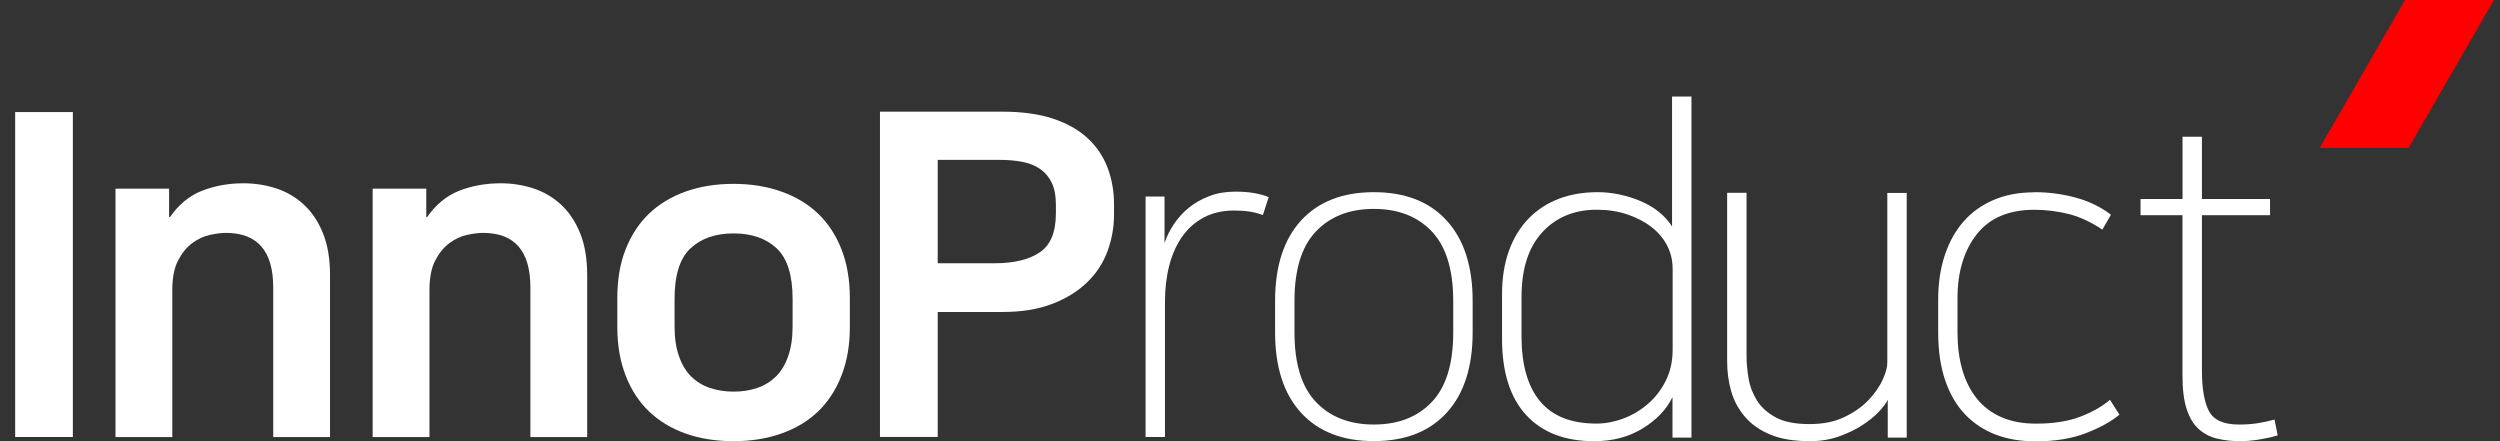 <svg width="136" height="24" viewBox="0 0 136 24" fill="none" xmlns="http://www.w3.org/2000/svg">
    <rect x="0" y="0" width="136" height="24" fill="#333333" stroke="none"/>
    <g clip-path="url(#clip0_2535_143)">
        <path
            d="M47.87 6.075H54.545C55.608 6.075 56.523 6.203 57.28 6.453C58.041 6.707 58.666 7.057 59.157 7.509C59.648 7.96 60.011 8.495 60.249 9.116C60.486 9.736 60.603 10.409 60.603 11.13V11.646C60.603 12.367 60.482 13.047 60.237 13.696C59.991 14.344 59.616 14.908 59.109 15.388C58.601 15.871 57.973 16.254 57.219 16.54C56.466 16.826 55.576 16.971 54.545 16.971H51.012V23.77H47.87V6.075ZM51.012 8.701V14.32H54.13C55.161 14.32 55.971 14.123 56.559 13.732C57.147 13.341 57.441 12.628 57.441 11.597V11.154C57.441 10.663 57.369 10.264 57.219 9.95C57.071 9.639 56.865 9.39 56.595 9.2C56.325 9.011 56.003 8.882 55.624 8.806C55.25 8.733 54.839 8.697 54.396 8.697H51.008L51.012 8.701Z"
            fill="white" />
        <path
            d="M68.7 11.698C68.486 11.618 68.253 11.553 67.999 11.513C67.745 11.473 67.455 11.453 67.129 11.453C66.509 11.453 65.961 11.581 65.485 11.831C65.01 12.085 64.619 12.431 64.309 12.874C63.999 13.318 63.765 13.841 63.608 14.445C63.451 15.05 63.375 15.706 63.375 16.407V23.771H62.319V10.691H63.35V13.221C63.463 12.879 63.632 12.536 63.854 12.202C64.076 11.867 64.345 11.569 64.664 11.307C64.982 11.046 65.356 10.832 65.779 10.671C66.206 10.506 66.678 10.425 67.201 10.425C67.576 10.425 67.91 10.45 68.196 10.498C68.482 10.546 68.756 10.619 69.018 10.719L68.7 11.702V11.698Z"
            fill="white" />
        <path
            d="M74.738 10.454C76.438 10.454 77.759 10.969 78.702 12C79.641 13.032 80.112 14.486 80.112 16.367V18.083C80.112 19.964 79.641 21.422 78.702 22.45C77.759 23.481 76.438 23.996 74.738 23.996C73.038 23.996 71.717 23.481 70.774 22.45C69.832 21.418 69.365 19.964 69.365 18.083V16.367C69.365 14.486 69.836 13.028 70.774 12C71.713 10.973 73.038 10.454 74.738 10.454ZM74.738 23.094C76.063 23.094 77.115 22.687 77.892 21.866C78.67 21.048 79.056 19.787 79.056 18.087V16.371C79.056 14.671 78.666 13.41 77.892 12.593C77.115 11.775 76.063 11.364 74.738 11.364C73.413 11.364 72.362 11.775 71.584 12.593C70.807 13.41 70.42 14.671 70.42 16.371V18.087C70.42 19.787 70.807 21.048 71.584 21.866C72.362 22.683 73.413 23.094 74.738 23.094Z"
            fill="white" />
        <path
            d="M90.988 21.596C90.662 22.269 90.122 22.837 89.369 23.3C88.615 23.768 87.733 24.001 86.718 24.001C85.131 24.001 83.898 23.526 83.024 22.579C82.15 21.629 81.711 20.247 81.711 18.43V16.025C81.711 15.127 81.836 14.33 82.09 13.633C82.343 12.936 82.702 12.352 83.169 11.876C83.636 11.401 84.184 11.047 84.813 10.809C85.441 10.571 86.142 10.454 86.911 10.454C87.681 10.454 88.47 10.616 89.232 10.934C89.993 11.252 90.569 11.715 90.96 12.319V5.25H92.015V23.804H90.984V21.596H90.988ZM90.988 14.579C90.988 14.152 90.891 13.749 90.694 13.363C90.496 12.976 90.215 12.642 89.848 12.356C89.481 12.07 89.042 11.84 88.535 11.667C88.027 11.494 87.471 11.409 86.867 11.409C85.638 11.409 84.652 11.82 83.898 12.638C83.145 13.455 82.77 14.636 82.77 16.17V18.281C82.77 19.836 83.105 21.016 83.777 21.826C84.45 22.636 85.469 23.043 86.847 23.043C87.322 23.043 87.806 22.954 88.293 22.773C88.784 22.591 89.228 22.33 89.63 21.987C90.033 21.645 90.359 21.222 90.613 20.722C90.867 20.223 90.992 19.655 90.992 19.018V14.575L90.988 14.579Z"
            fill="white" />
        <path
            d="M93.957 10.49H95.012V19.36C95.012 19.735 95.048 20.141 95.121 20.576C95.193 21.012 95.346 21.41 95.576 21.781C95.806 22.151 96.144 22.458 96.595 22.703C97.046 22.949 97.655 23.07 98.424 23.07C99.193 23.07 99.793 22.945 100.325 22.691C100.857 22.437 101.296 22.131 101.638 21.773C101.981 21.414 102.239 21.044 102.412 20.669C102.585 20.294 102.67 19.98 102.67 19.735V10.494H103.725V23.807H102.694V21.745C102.613 21.926 102.452 22.139 102.214 22.393C101.977 22.647 101.675 22.893 101.308 23.13C100.942 23.368 100.515 23.573 100.031 23.743C99.548 23.916 99.028 24 98.472 24C97.606 24 96.885 23.884 96.313 23.646C95.741 23.408 95.278 23.086 94.927 22.675C94.577 22.268 94.327 21.805 94.178 21.289C94.029 20.774 93.957 20.23 93.957 19.658V10.49Z"
            fill="white" />
        <path
            d="M110.666 10.454C111.435 10.454 112.184 10.55 112.909 10.748C113.638 10.945 114.279 11.255 114.835 11.682L114.368 12.492C113.763 12.085 113.155 11.799 112.551 11.646C111.947 11.493 111.314 11.412 110.662 11.412C109.272 11.412 108.229 11.86 107.532 12.75C106.835 13.64 106.488 14.8 106.488 16.222V18.087C106.488 18.824 106.573 19.493 106.746 20.101C106.919 20.709 107.181 21.229 107.532 21.672C107.882 22.115 108.329 22.454 108.869 22.691C109.409 22.929 110.037 23.046 110.758 23.046C111.693 23.046 112.486 22.925 113.139 22.679C113.792 22.433 114.343 22.123 114.782 21.749L115.298 22.558C114.839 22.937 114.231 23.271 113.469 23.565C112.708 23.86 111.798 24.009 110.734 24.009C109.933 24.009 109.207 23.888 108.563 23.642C107.918 23.396 107.363 23.03 106.895 22.538C106.428 22.047 106.069 21.43 105.816 20.685C105.562 19.94 105.437 19.07 105.437 18.071V16.303C105.437 15.42 105.554 14.619 105.792 13.898C106.029 13.177 106.368 12.564 106.811 12.057C107.254 11.549 107.798 11.159 108.442 10.881C109.087 10.603 109.828 10.462 110.662 10.462L110.666 10.454Z"
            fill="white" />
        <path
            d="M118.73 11.707H116.446V10.825H118.73V7.437H119.785V10.825H123.491V11.707H119.785V20.15C119.785 21.133 119.91 21.866 120.164 22.358C120.418 22.849 120.962 23.095 121.796 23.095C122.17 23.095 122.513 23.071 122.815 23.022C123.117 22.974 123.423 22.91 123.733 22.825L123.906 23.683C123.661 23.764 123.338 23.836 122.936 23.904C122.533 23.969 122.186 24.001 121.892 24.001C121.433 24.001 121.014 23.957 120.627 23.864C120.241 23.776 119.906 23.602 119.62 23.349C119.334 23.095 119.113 22.736 118.96 22.269C118.803 21.802 118.726 21.185 118.726 20.416V11.703L118.73 11.707Z"
            fill="white" />
        <path d="M0.825 6.095H3.963V23.771H0.825V6.095Z" fill="white" />
        <path
            d="M13.248 9.971C13.852 9.971 14.436 10.059 15 10.24C15.564 10.422 16.067 10.712 16.506 11.111C16.95 11.513 17.3 12.029 17.562 12.669C17.824 13.306 17.953 14.075 17.953 14.974V23.775H14.863V15.634C14.863 13.656 14.005 12.669 12.289 12.669C12.043 12.669 11.753 12.706 11.419 12.778C11.085 12.851 10.766 13 10.464 13.221C10.162 13.443 9.904 13.757 9.691 14.164C9.477 14.571 9.373 15.111 9.373 15.783V23.775H6.283V10.265H9.199V11.807H9.248C9.723 11.123 10.307 10.643 11 10.373C11.693 10.104 12.442 9.971 13.244 9.971H13.248Z"
            fill="white" />
        <path
            d="M27.238 9.971C27.842 9.971 28.426 10.059 28.99 10.24C29.554 10.422 30.057 10.712 30.497 11.111C30.94 11.513 31.29 12.029 31.552 12.669C31.814 13.306 31.943 14.075 31.943 14.974V23.775H28.853V15.634C28.853 13.656 27.995 12.669 26.279 12.669C26.033 12.669 25.743 12.706 25.409 12.778C25.075 12.851 24.756 13 24.454 13.221C24.152 13.443 23.894 13.757 23.681 14.164C23.467 14.571 23.363 15.111 23.363 15.783V23.775H20.273V10.265H23.189V11.807H23.238C23.713 11.123 24.297 10.643 24.99 10.373C25.683 10.104 26.432 9.971 27.234 9.971H27.238Z"
            fill="white" />
        <path
            d="M39.906 24C38.94 24 38.069 23.859 37.296 23.585C36.519 23.307 35.858 22.908 35.31 22.385C34.762 21.861 34.339 21.212 34.037 20.435C33.735 19.658 33.582 18.779 33.582 17.801V16.205C33.582 15.21 33.731 14.324 34.037 13.559C34.339 12.79 34.762 12.145 35.31 11.621C35.858 11.098 36.519 10.699 37.296 10.421C38.074 10.143 38.944 10.002 39.906 10.002C40.869 10.002 41.719 10.143 42.505 10.421C43.29 10.699 43.955 11.098 44.502 11.621C45.05 12.145 45.473 12.79 45.775 13.559C46.078 14.328 46.231 15.21 46.231 16.205V17.801C46.231 18.784 46.078 19.662 45.775 20.435C45.473 21.212 45.046 21.861 44.502 22.385C43.955 22.908 43.29 23.307 42.505 23.585C41.719 23.863 40.853 24 39.906 24ZM39.906 21.305C40.361 21.305 40.788 21.241 41.179 21.108C41.57 20.979 41.908 20.773 42.198 20.495C42.484 20.218 42.71 19.851 42.871 19.392C43.036 18.937 43.117 18.389 43.117 17.748V16.254C43.117 14.965 42.827 14.046 42.247 13.507C41.667 12.967 40.885 12.697 39.906 12.697C38.928 12.697 38.146 12.967 37.566 13.507C36.986 14.046 36.696 14.961 36.696 16.254V17.748C36.696 18.385 36.776 18.933 36.942 19.392C37.103 19.851 37.328 20.218 37.614 20.495C37.9 20.773 38.239 20.979 38.633 21.108C39.024 21.237 39.451 21.305 39.91 21.305H39.906Z"
            fill="white" />
        <path d="M135.669 0L131.028 8.044H126.19L130.835 0H135.669Z" fill="#FF0000" />
    </g>
    <defs>
        <clipPath id="clip0_2535_143">
            <rect width="134.844" height="24" fill="white" transform="translate(0.825)" />
        </clipPath>
    </defs>
</svg>